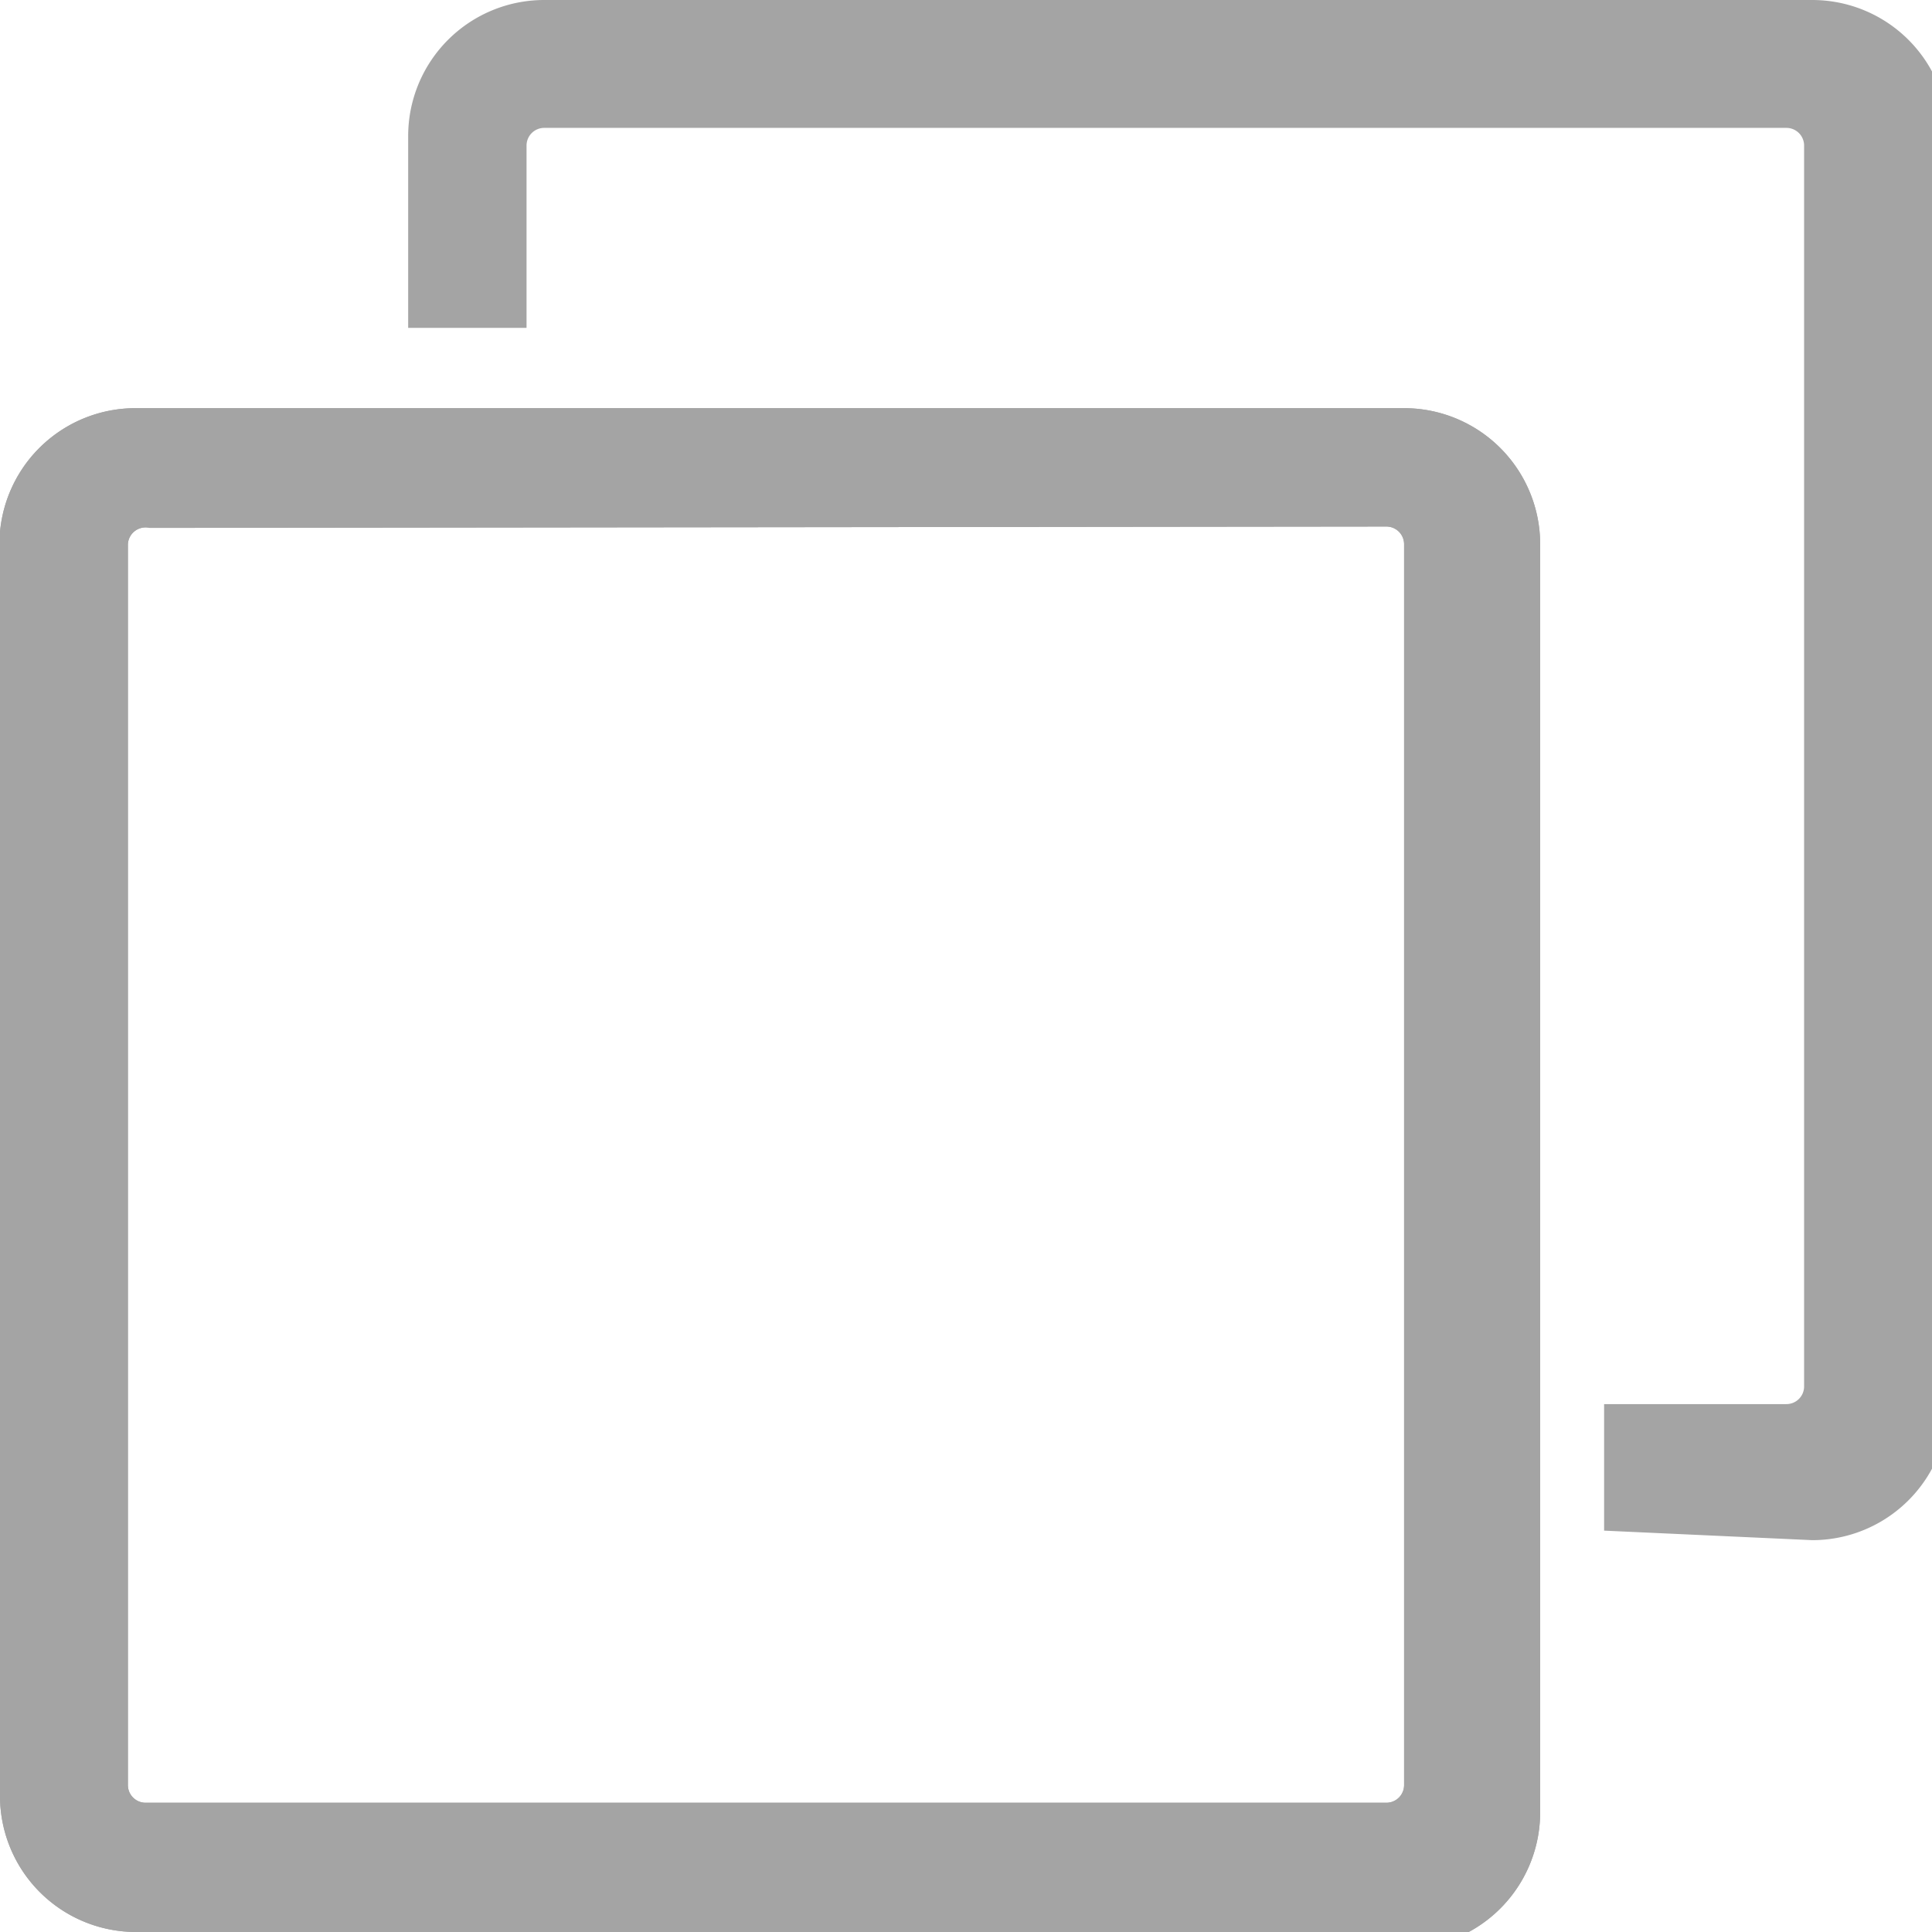<svg xmlns="http://www.w3.org/2000/svg" viewBox="0 0 14.2 14.2"><title>Asset 2</title><g id="Layer_2" data-name="Layer 2"><g id="Layer_1-2" data-name="Layer 1"><g id="miu"><g id="Artboard-1"><g id="editor-copy-2-duplicate-outline-stroke"><path d="M11.79,11.25v-.93h1.34a.13.13,0,0,0,.13-.13V1.07a.13.13,0,0,0-.13-.13H4a.13.13,0,0,0-.13.13V2.41H3V1a1,1,0,0,1,1-1h9.32a1,1,0,0,1,1,1v9.32a1,1,0,0,1-1,1Z" style="fill:#a4a4a4"/></g></g></g><path d="M1,14.2a1,1,0,0,1-1-1V3.91A1,1,0,0,1,1,3h9.32a1,1,0,0,1,1,1v9.32a1,1,0,0,1-1,1Zm.1-10.32A.13.13,0,0,0,.94,4v9.12a.13.13,0,0,0,.13.13h9.12a.13.13,0,0,0,.13-.13V4a.13.13,0,0,0-.13-.13Z" style="fill:#a4a4a4"/><path d="M1,14.2a1,1,0,0,1-1-1V3.91A1,1,0,0,1,1,3h9.32a1,1,0,0,1,1,1v9.32a1,1,0,0,1-1,1Zm.1-10.32A.13.13,0,0,0,.94,4v9.12a.13.13,0,0,0,.13.13h9.12a.13.13,0,0,0,.13-.13V4a.13.13,0,0,0-.13-.13Z" style="fill:#a4a4a4"/></g></g></svg>